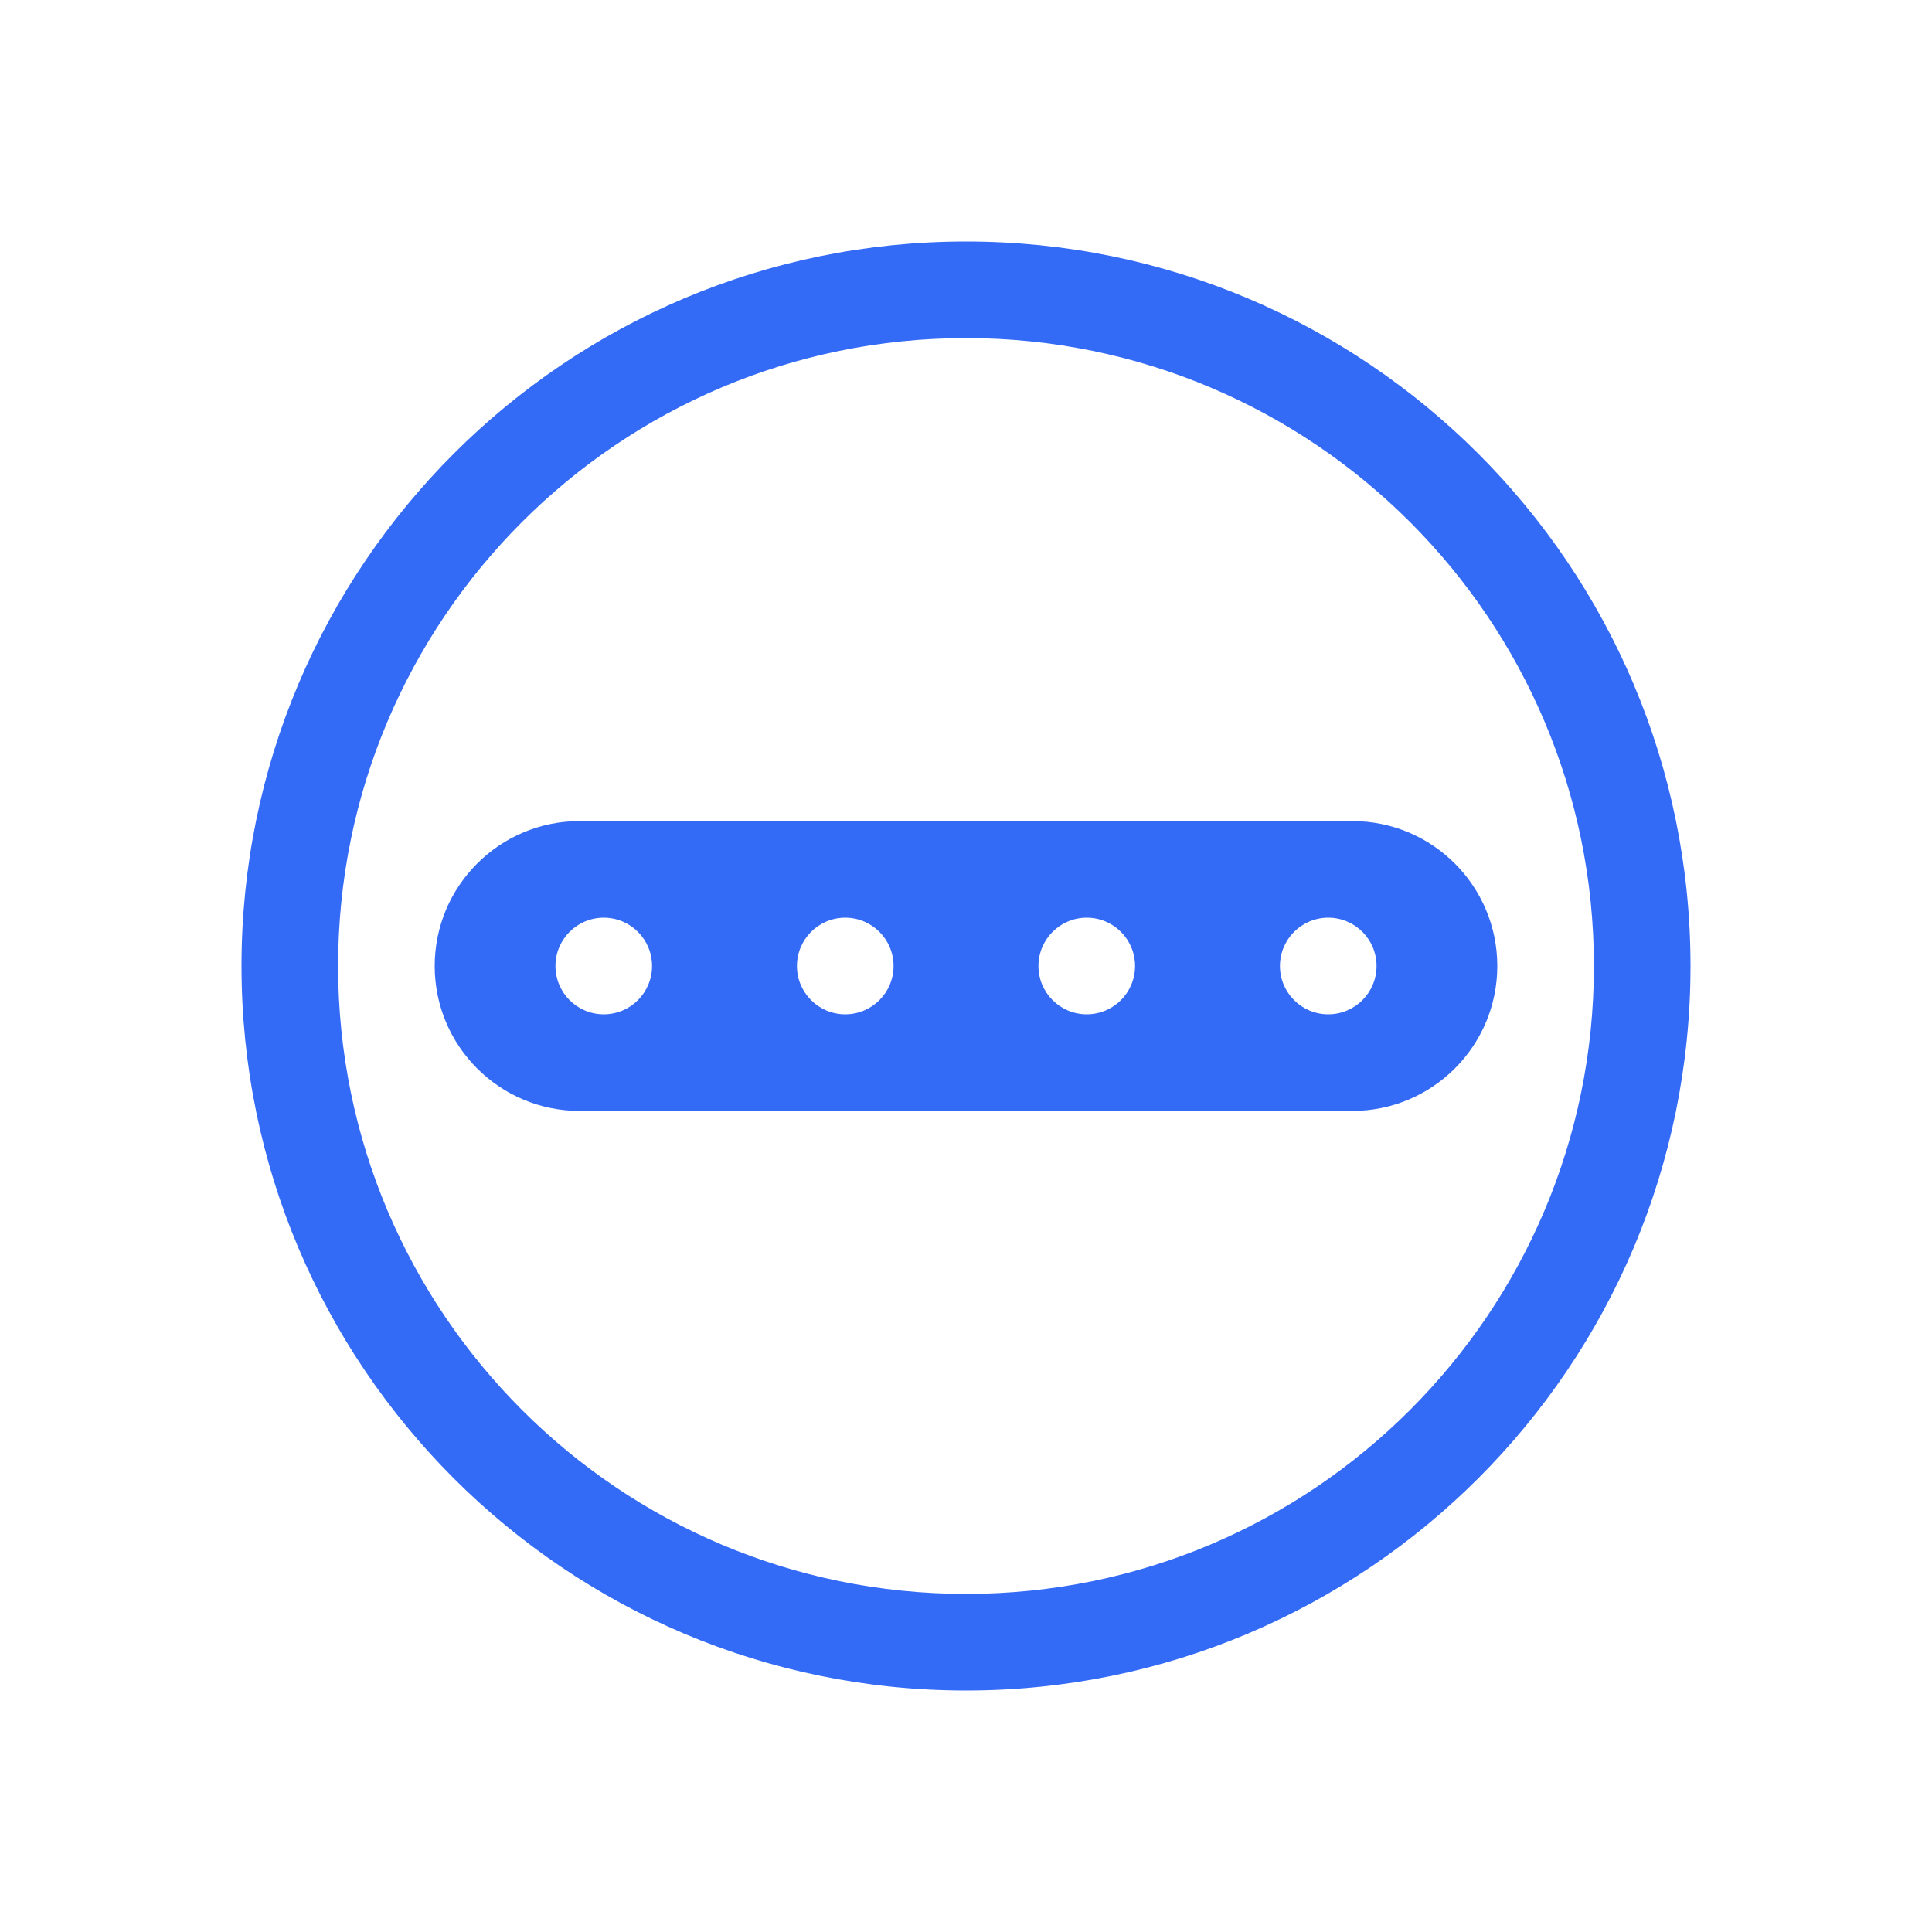 <!--?xml version="1.0" encoding="UTF-8"?-->
<svg width="32px" height="32px" viewBox="0 0 32 32" version="1.1" xmlns="http://www.w3.org/2000/svg" xmlns:xlink="http://www.w3.org/1999/xlink">
    <title>1167-小K</title>
    <g id="1167-小K" stroke="none" stroke-width="1" fill="none" fill-rule="evenodd">
        <g id="编组" transform="translate(4, 4)" fill="#000000" fill-rule="nonzero">
            <path d="M12,0 C18.627,0 24,5.373 24,12 C24,18.627 18.627,24 12,24 C5.373,24 0,18.627 0,12 C0,5.373 5.373,0 12,0 Z M12,1.6 C6.256,1.6 1.6,6.256 1.6,12 C1.6,17.744 6.256,22.4 12,22.4 C17.744,22.4 22.4,17.744 22.4,12 C22.4,6.256 17.744,1.6 12,1.6 Z M18.4,9.6 C19.725,9.6 20.8,10.675 20.8,12 C20.8,13.325 19.725,14.4 18.4,14.4 L5.6,14.4 C4.275,14.4 3.2,13.325 3.2,12 C3.2,10.675 4.275,9.6 5.6,9.6 L18.4,9.6 Z M6,11.2 C5.558,11.2 5.2,11.558 5.2,12 C5.2,12.442 5.558,12.8 6,12.8 C6.442,12.8 6.8,12.442 6.8,12 C6.8,11.558 6.442,11.2 6,11.2 Z M14,11.2 C13.558,11.2 13.2,11.558 13.2,12 C13.2,12.442 13.558,12.8 14,12.8 C14.442,12.8 14.8,12.442 14.8,12 C14.8,11.558 14.442,11.2 14,11.2 Z M10,11.2 C9.558,11.2 9.2,11.558 9.2,12 C9.2,12.442 9.558,12.8 10,12.8 C10.442,12.8 10.8,12.442 10.8,12 C10.8,11.558 10.442,11.2 10,11.2 Z M18,11.2 C17.558,11.2 17.2,11.558 17.2,12 C17.2,12.442 17.558,12.8 18,12.8 C18.442,12.8 18.8,12.442 18.8,12 C18.8,11.558 18.442,11.2 18,11.2 Z" id="形状" fill="#346bf6"></path>
        </g>
    </g>
</svg>